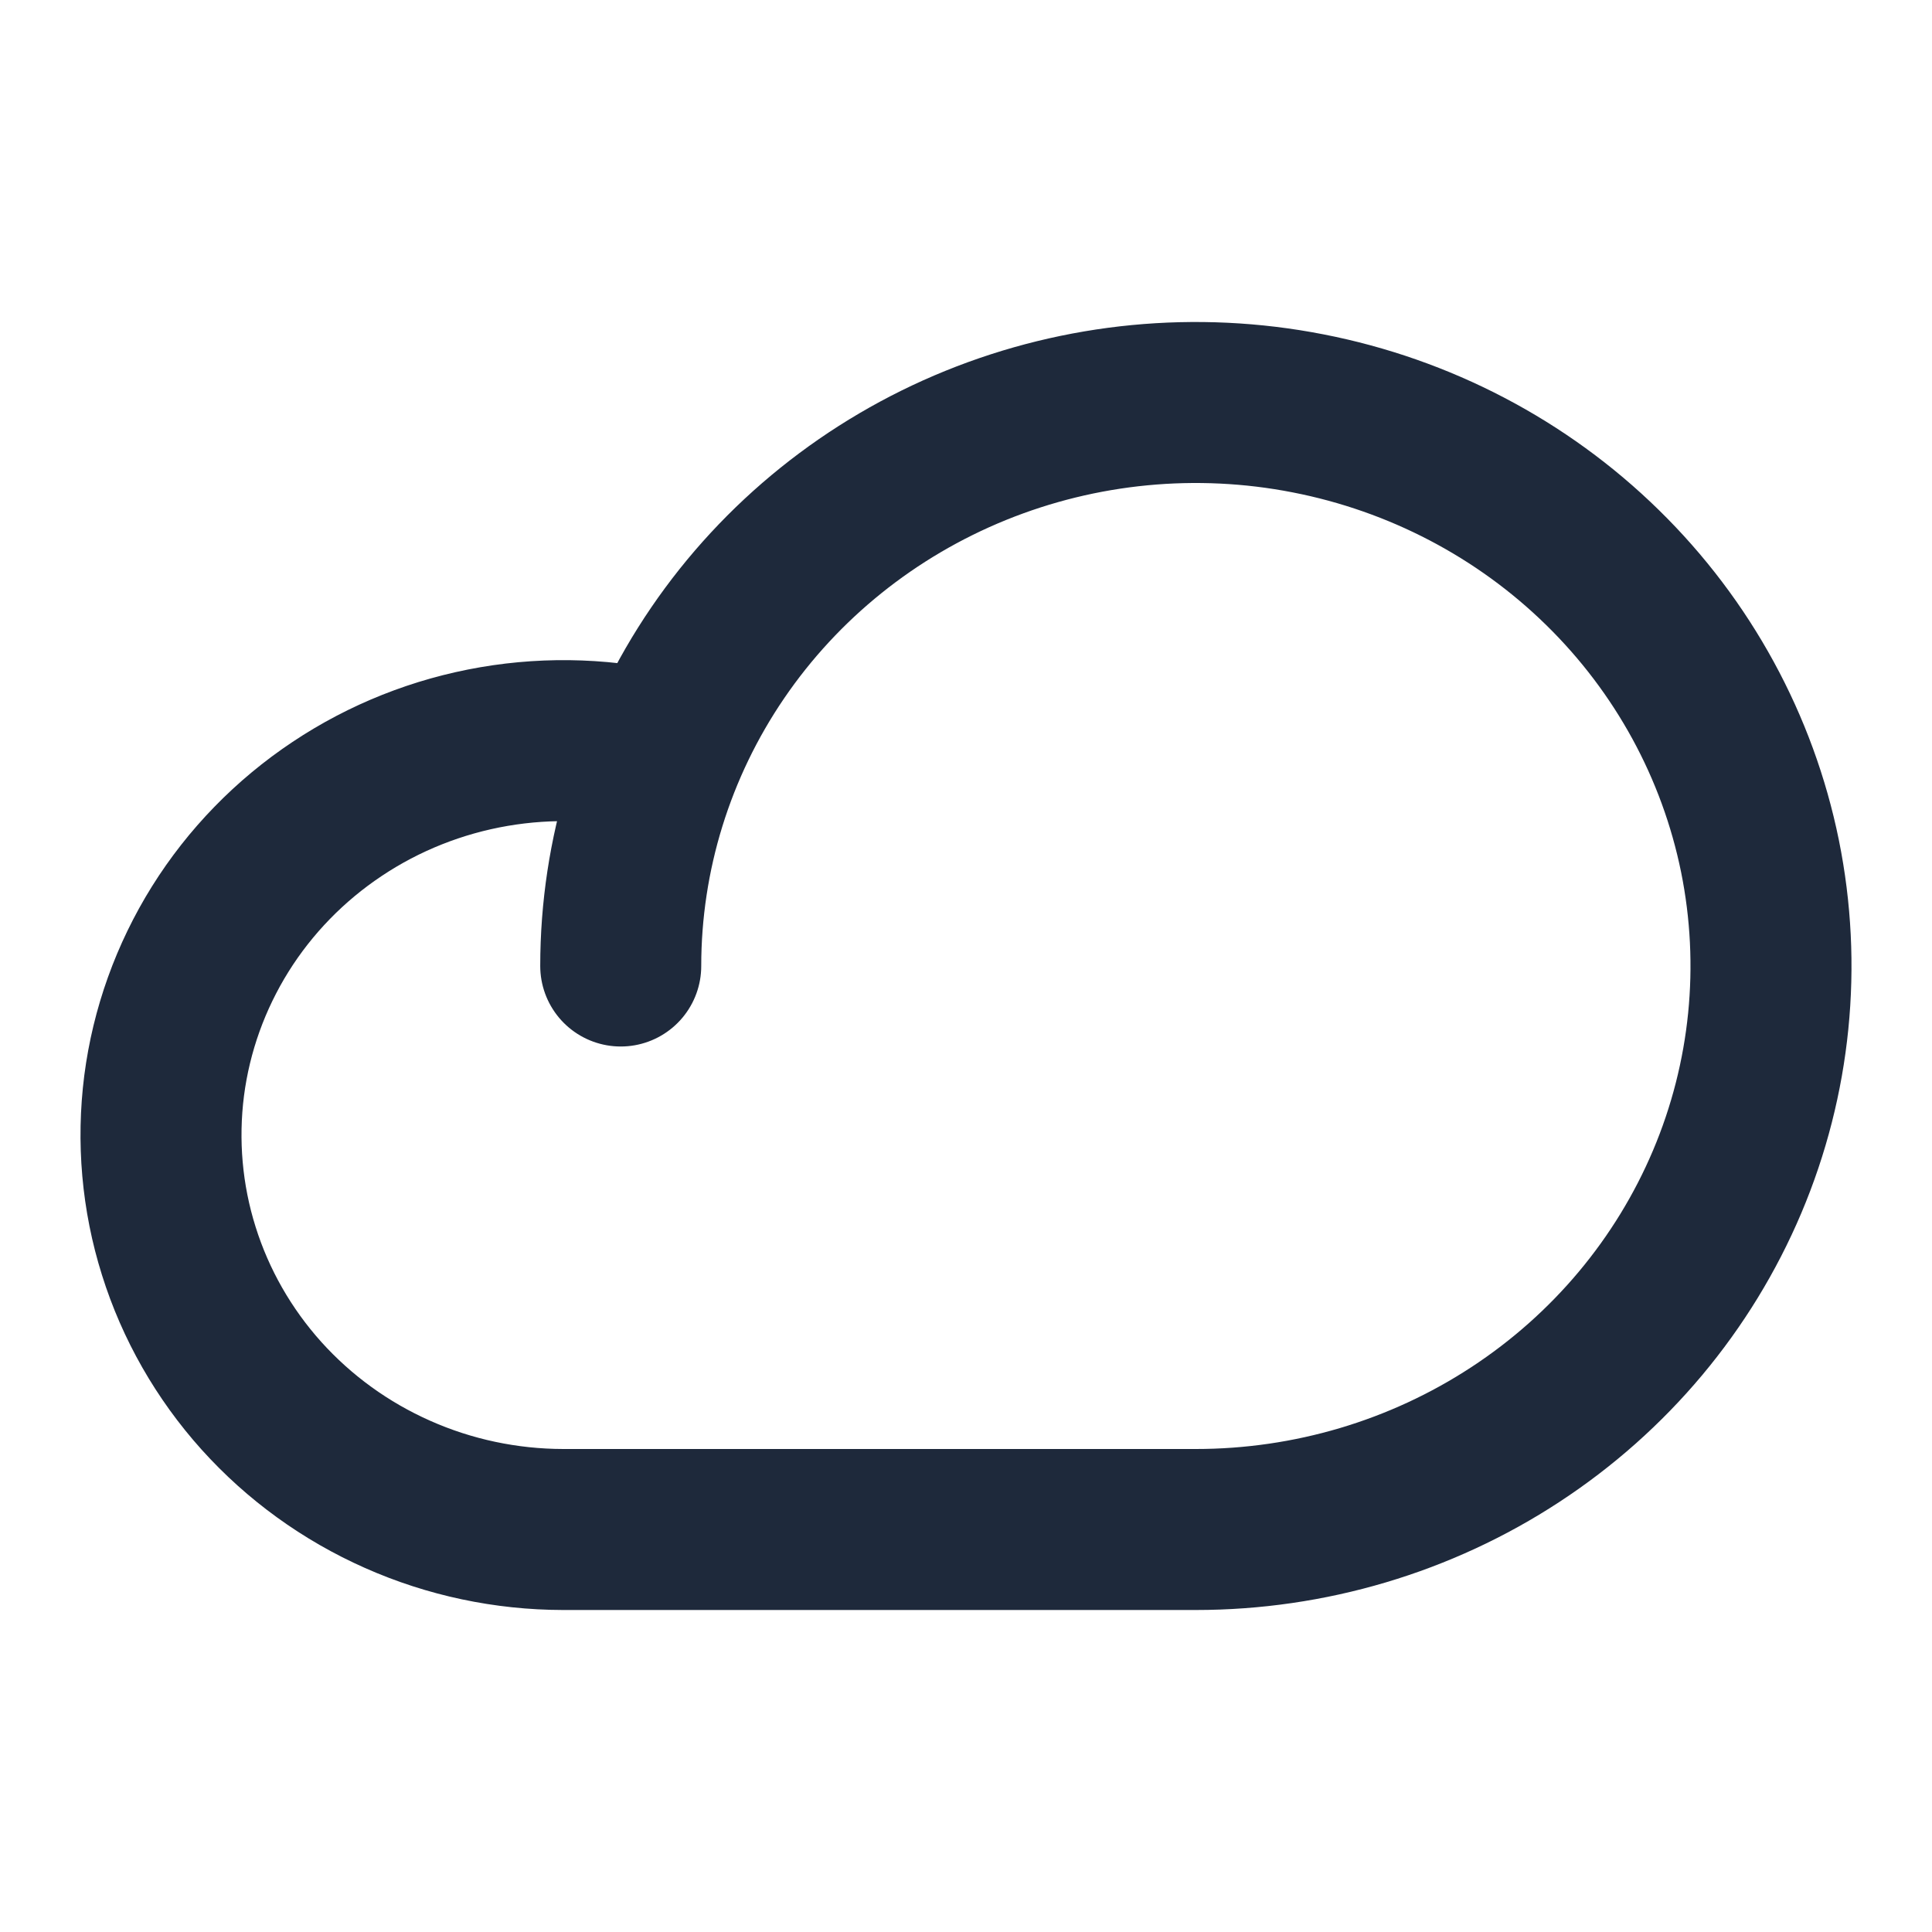 <svg width="24" height="24" viewBox="0 0 24 24" fill="none" xmlns="http://www.w3.org/2000/svg">
<path d="M7.711 12C7.711 10.616 8.13 9.262 8.915 8.111C9.7 6.96 10.816 6.063 12.121 5.533C13.427 5.003 14.863 4.864 16.249 5.135C17.635 5.405 18.908 6.071 19.907 7.05C20.907 8.029 21.587 9.277 21.863 10.634C22.138 11.992 21.997 13.4 21.456 14.679C20.915 15.958 20 17.051 18.825 17.82C17.65 18.59 16.268 19 14.855 19H6.996C6.287 18.999 5.586 18.851 4.94 18.564C4.294 18.278 3.717 17.86 3.248 17.339C2.779 16.817 2.429 16.204 2.221 15.54C2.012 14.876 1.951 14.176 2.039 13.486C2.128 12.797 2.366 12.134 2.736 11.541C3.106 10.949 3.601 10.44 4.188 10.049C4.774 9.658 5.438 9.394 6.137 9.274C6.836 9.154 7.552 9.181 8.239 9.353" stroke="#1E293B" stroke-width="2" stroke-linecap="round" stroke-linejoin="round"/>
</svg>
